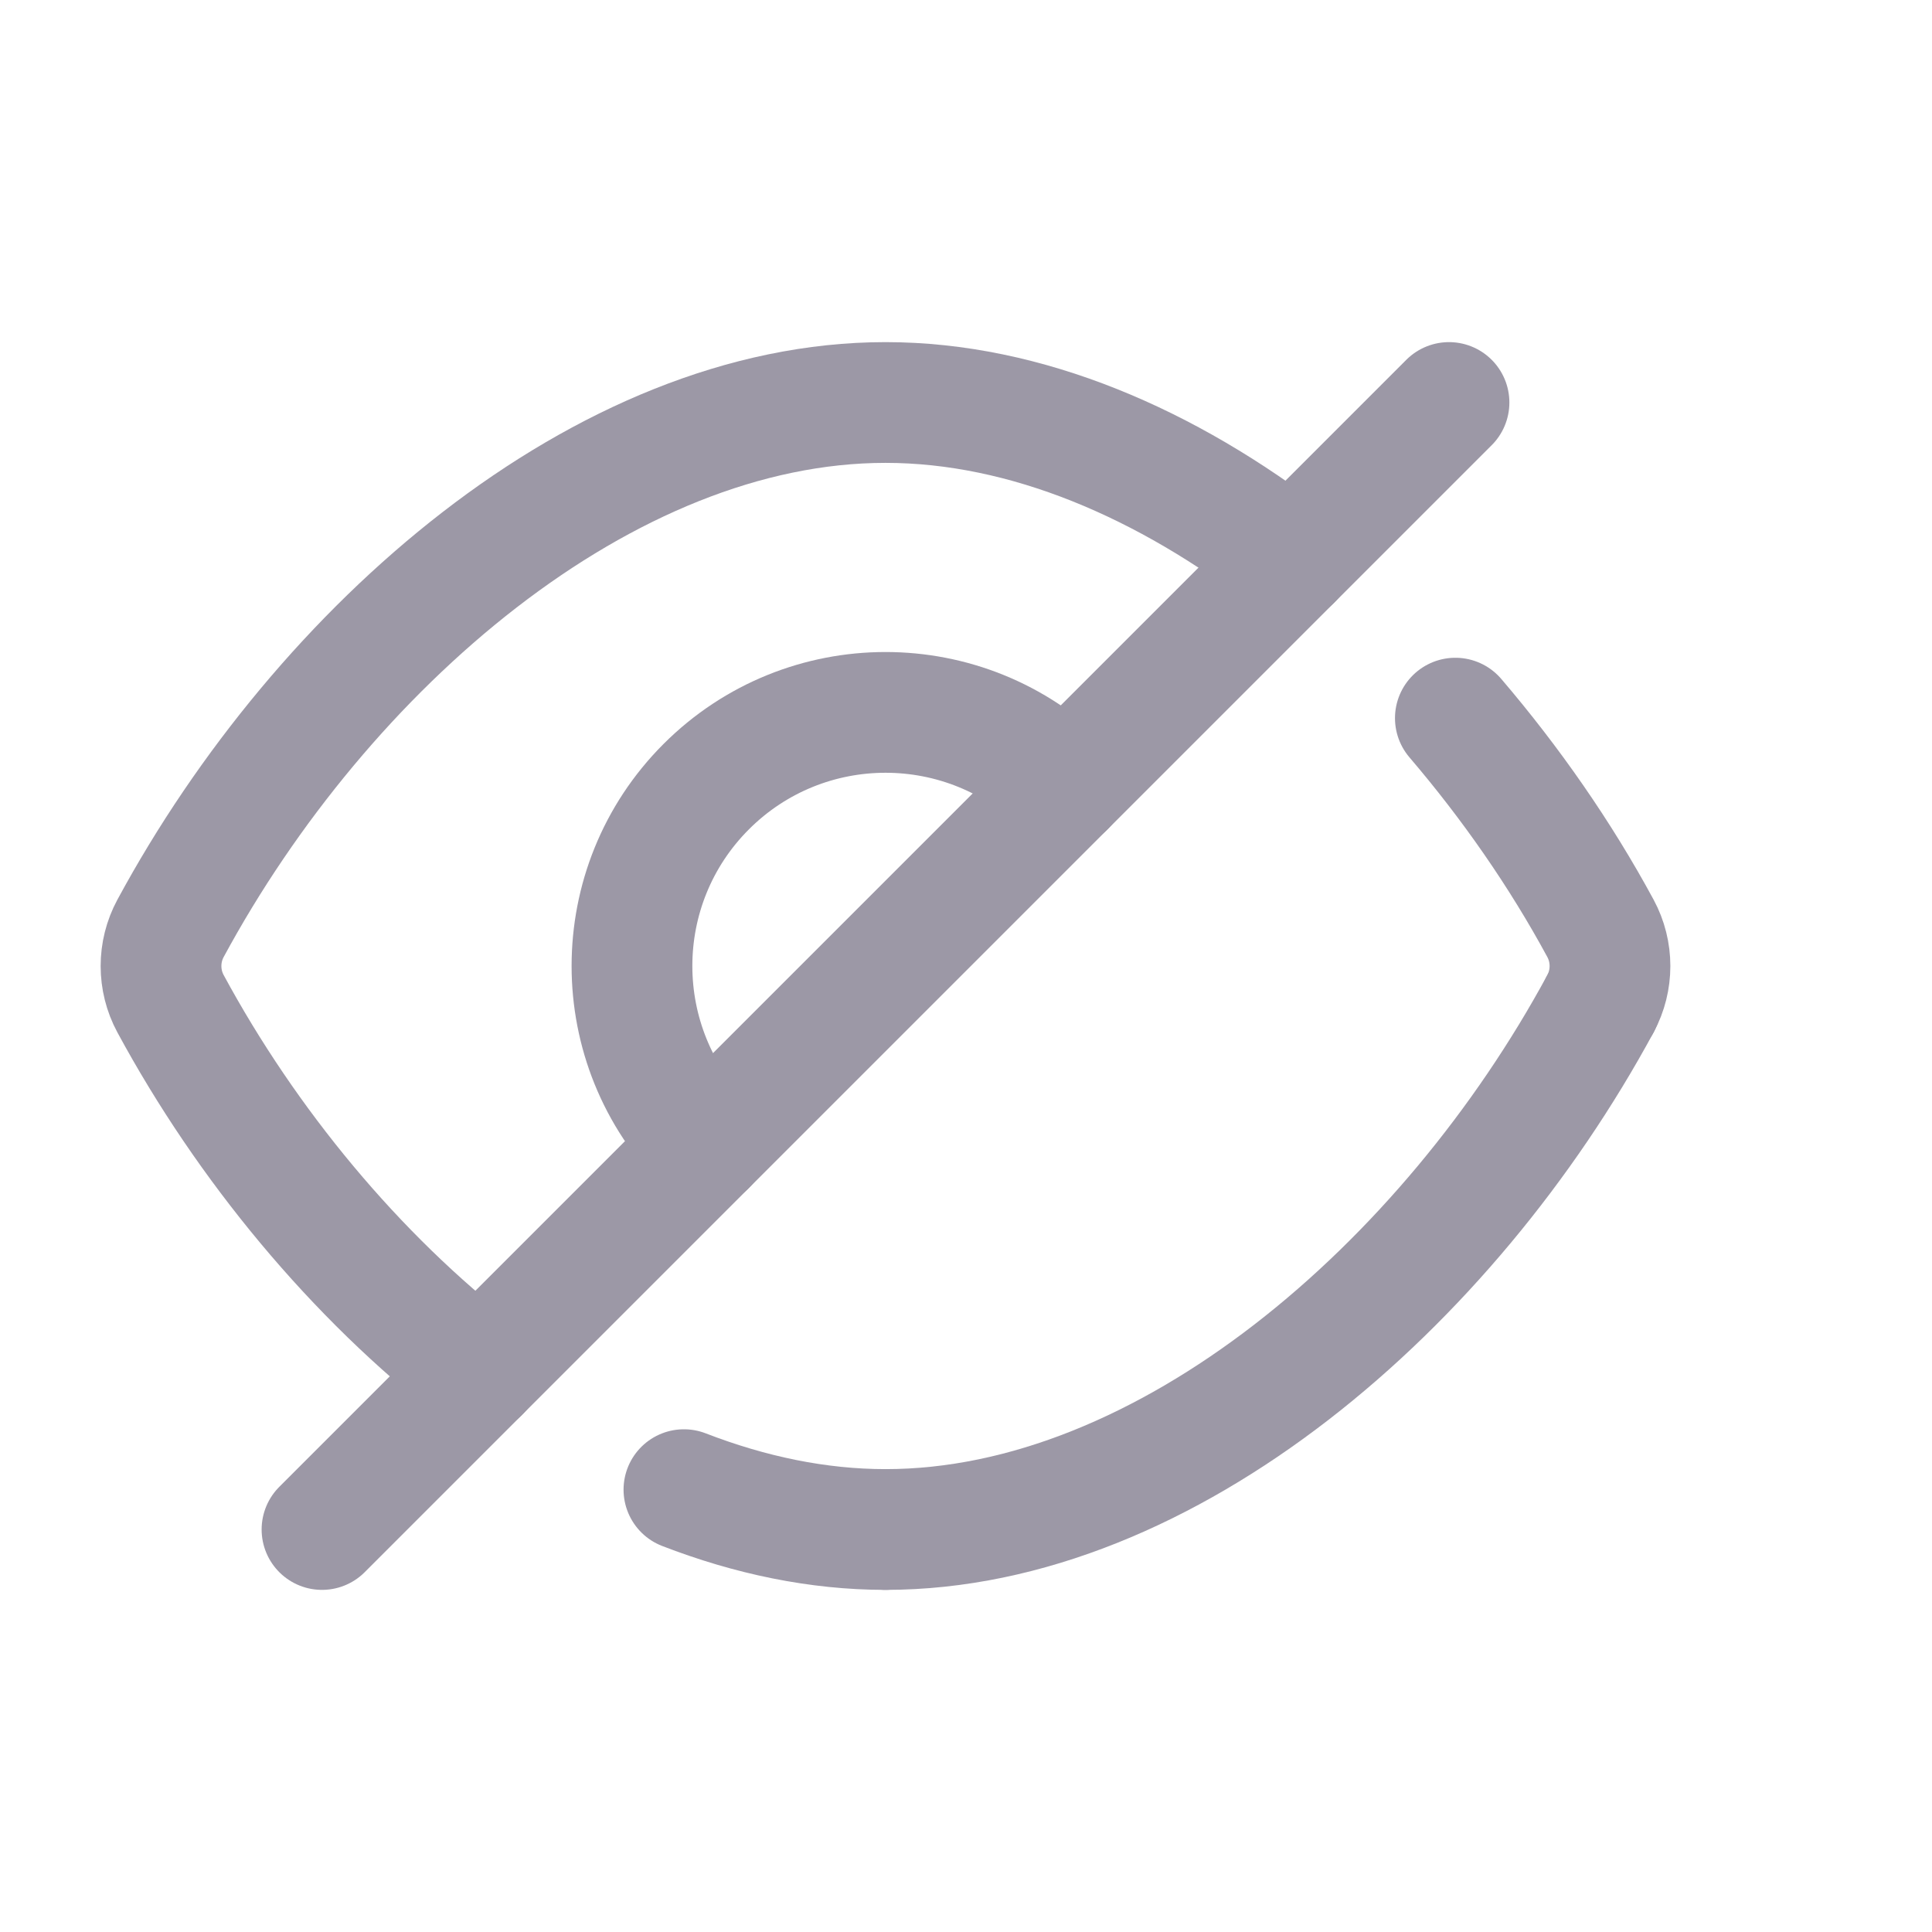 <svg width="24" height="24" viewBox="0 0 24 24" fill="none" xmlns="http://www.w3.org/2000/svg">
<g clip-path="url(#clip0_448_1185)">
<path d="M11 19C10.158 19 9.315 18.822 8.496 18.505" stroke="#9C98A6" stroke-width="1.5" stroke-linecap="round" stroke-linejoin="round"/>
<path d="M19.882 12.468C17.99 15.967 14.495 19 11 19" stroke="#9C98A6" stroke-width="1.5" stroke-linecap="round" stroke-linejoin="round"/>
<path d="M18.079 8.921C18.77 9.73 19.384 10.612 19.882 11.533C20.039 11.824 20.039 12.177 19.882 12.468" stroke="#9C98A6" stroke-width="1.5" stroke-linecap="round" stroke-linejoin="round"/>
<path d="M4 19L18 5" stroke="#9C98A6" stroke-width="1.5" stroke-linecap="round" stroke-linejoin="round"/>
<path d="M8.773 14.227C7.543 12.997 7.543 11.002 8.773 9.772C10.003 8.542 11.998 8.542 13.228 9.772" stroke="#9C98A6" stroke-width="1.5" stroke-linecap="round" stroke-linejoin="round"/>
<path d="M16.044 6.956C14.497 5.759 12.748 5 11 5C7.505 5 4.01 8.033 2.118 11.533C1.961 11.824 1.961 12.177 2.118 12.468C3.064 14.217 4.41 15.849 5.956 17.045" stroke="#9C98A6" stroke-width="1.5" stroke-linecap="round" stroke-linejoin="round"/>
</g>
<defs>
<clipPath id="clip0_448_1185">
<rect width="24" height="24" fill="white"/>
</clipPath>
</defs>
</svg>
